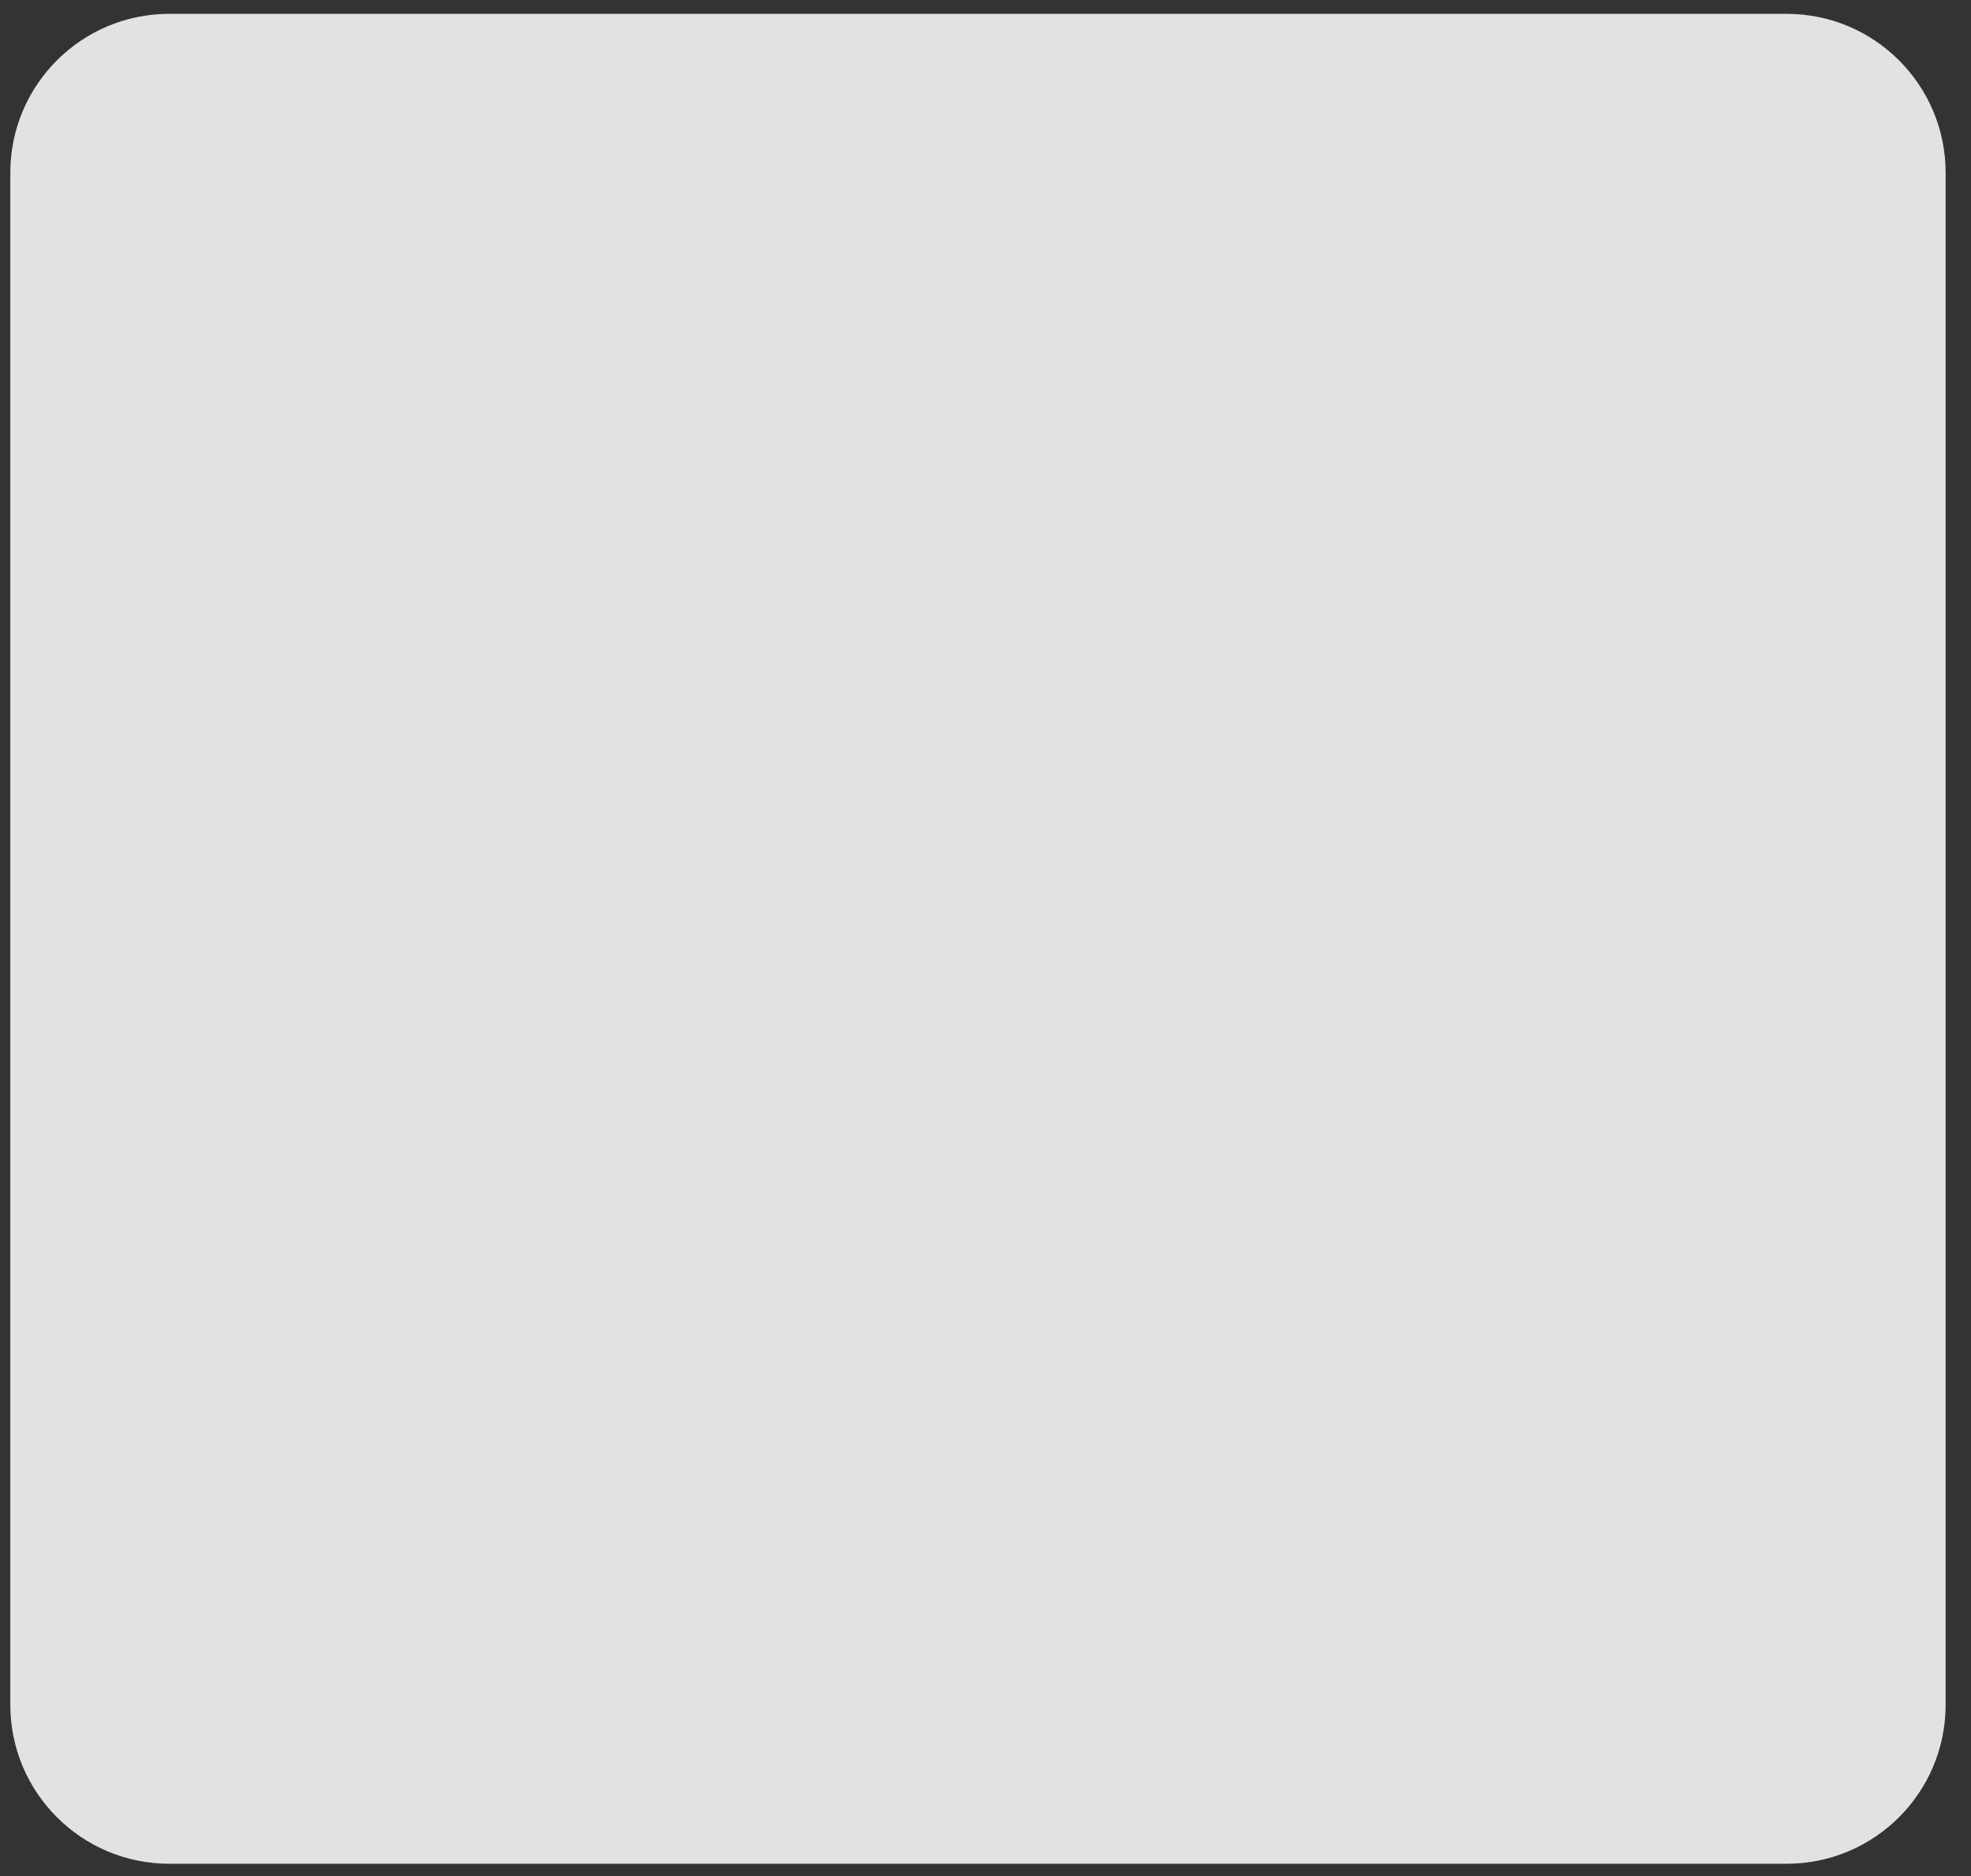 <svg width="62" height="59" viewBox="0 0 62 59" fill="none" xmlns="http://www.w3.org/2000/svg">
<rect x="0" y="0" width="62" height="59" fill="#333333" stroke="none"/>
<path d="M0.324 5.435C0.324 2.673 2.563 0.435 5.324 0.435H56.202C58.964 0.435 61.202 2.673 61.202 5.435V53.614C61.202 56.375 58.964 58.614 56.202 58.614H5.324C2.563 58.614 0.324 56.375 0.324 53.614V5.435Z" fill="#F3F3F3" fill-opacity="0.91"/>
</svg>
